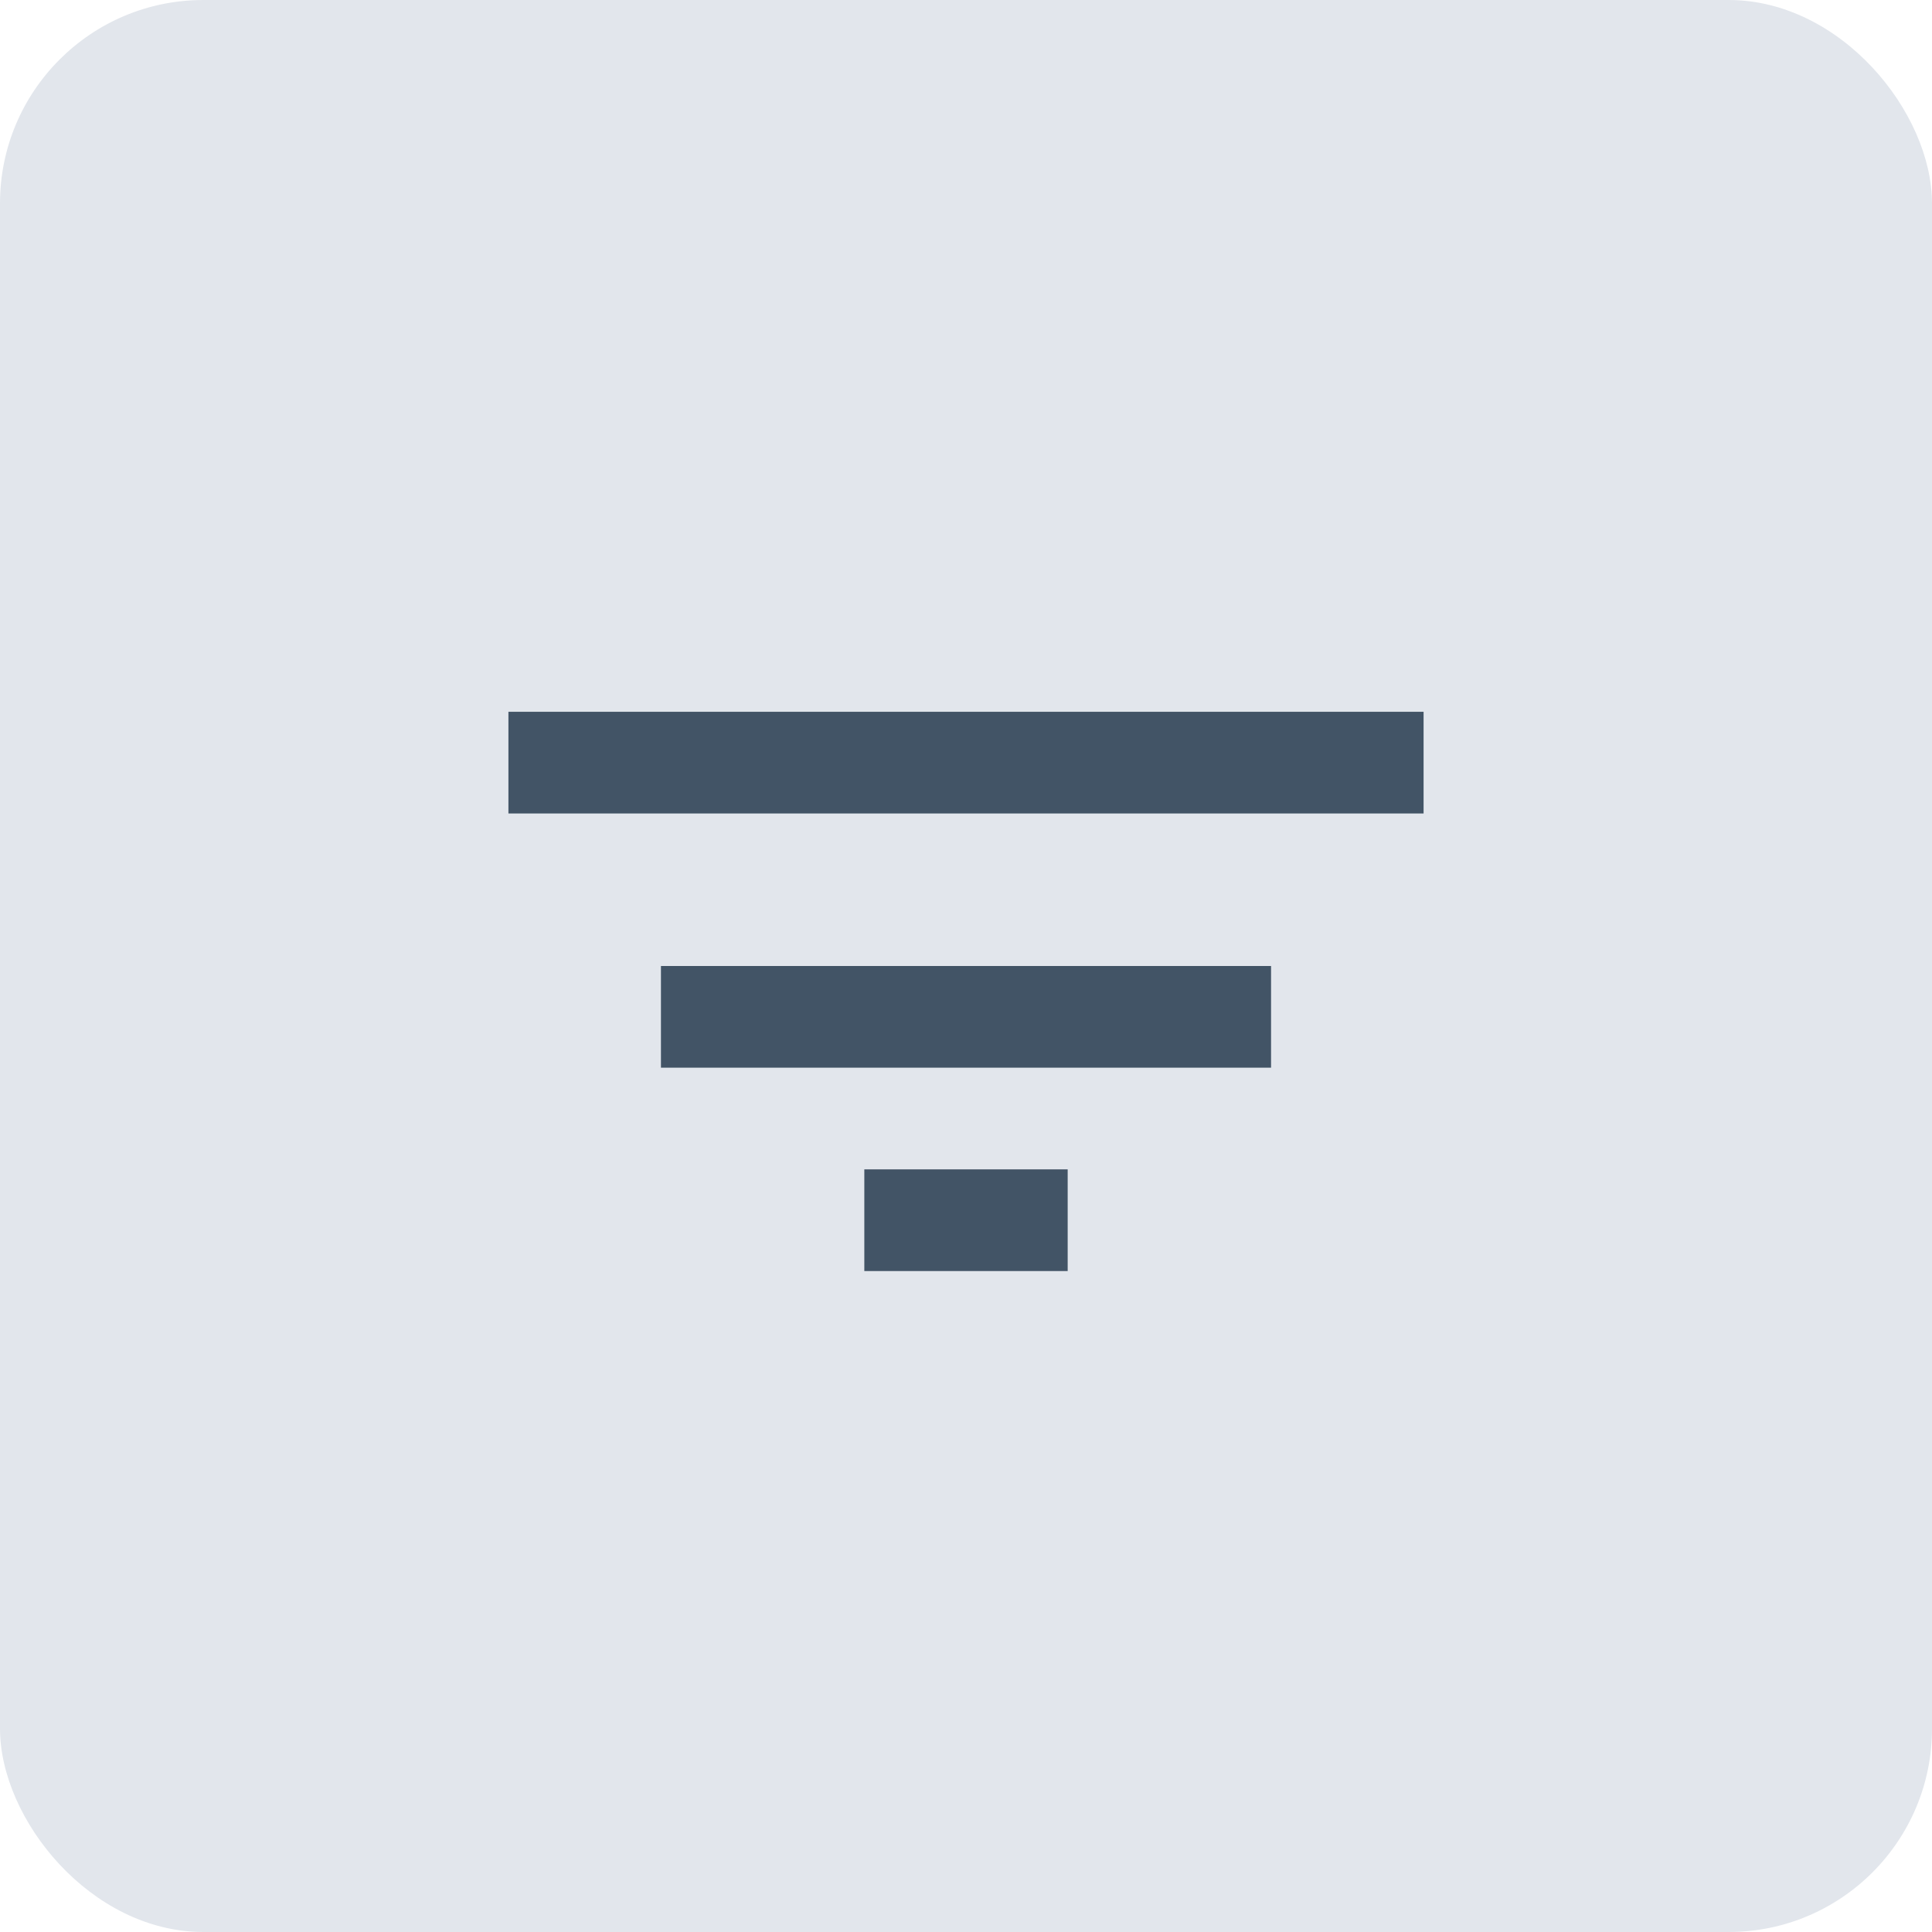 <svg width="38" height="38" viewBox="0 0 38 38" fill="none" xmlns="http://www.w3.org/2000/svg">
<rect width="38" height="38" rx="4" fill="#E2E6EC"/>
<rect x="17" y="23" width="4" height="2" fill="#425466"/>
<rect x="13" y="19" width="12" height="2" fill="#425466"/>
<rect x="10" y="14" width="18" height="2" fill="#425466"/>
</svg>
